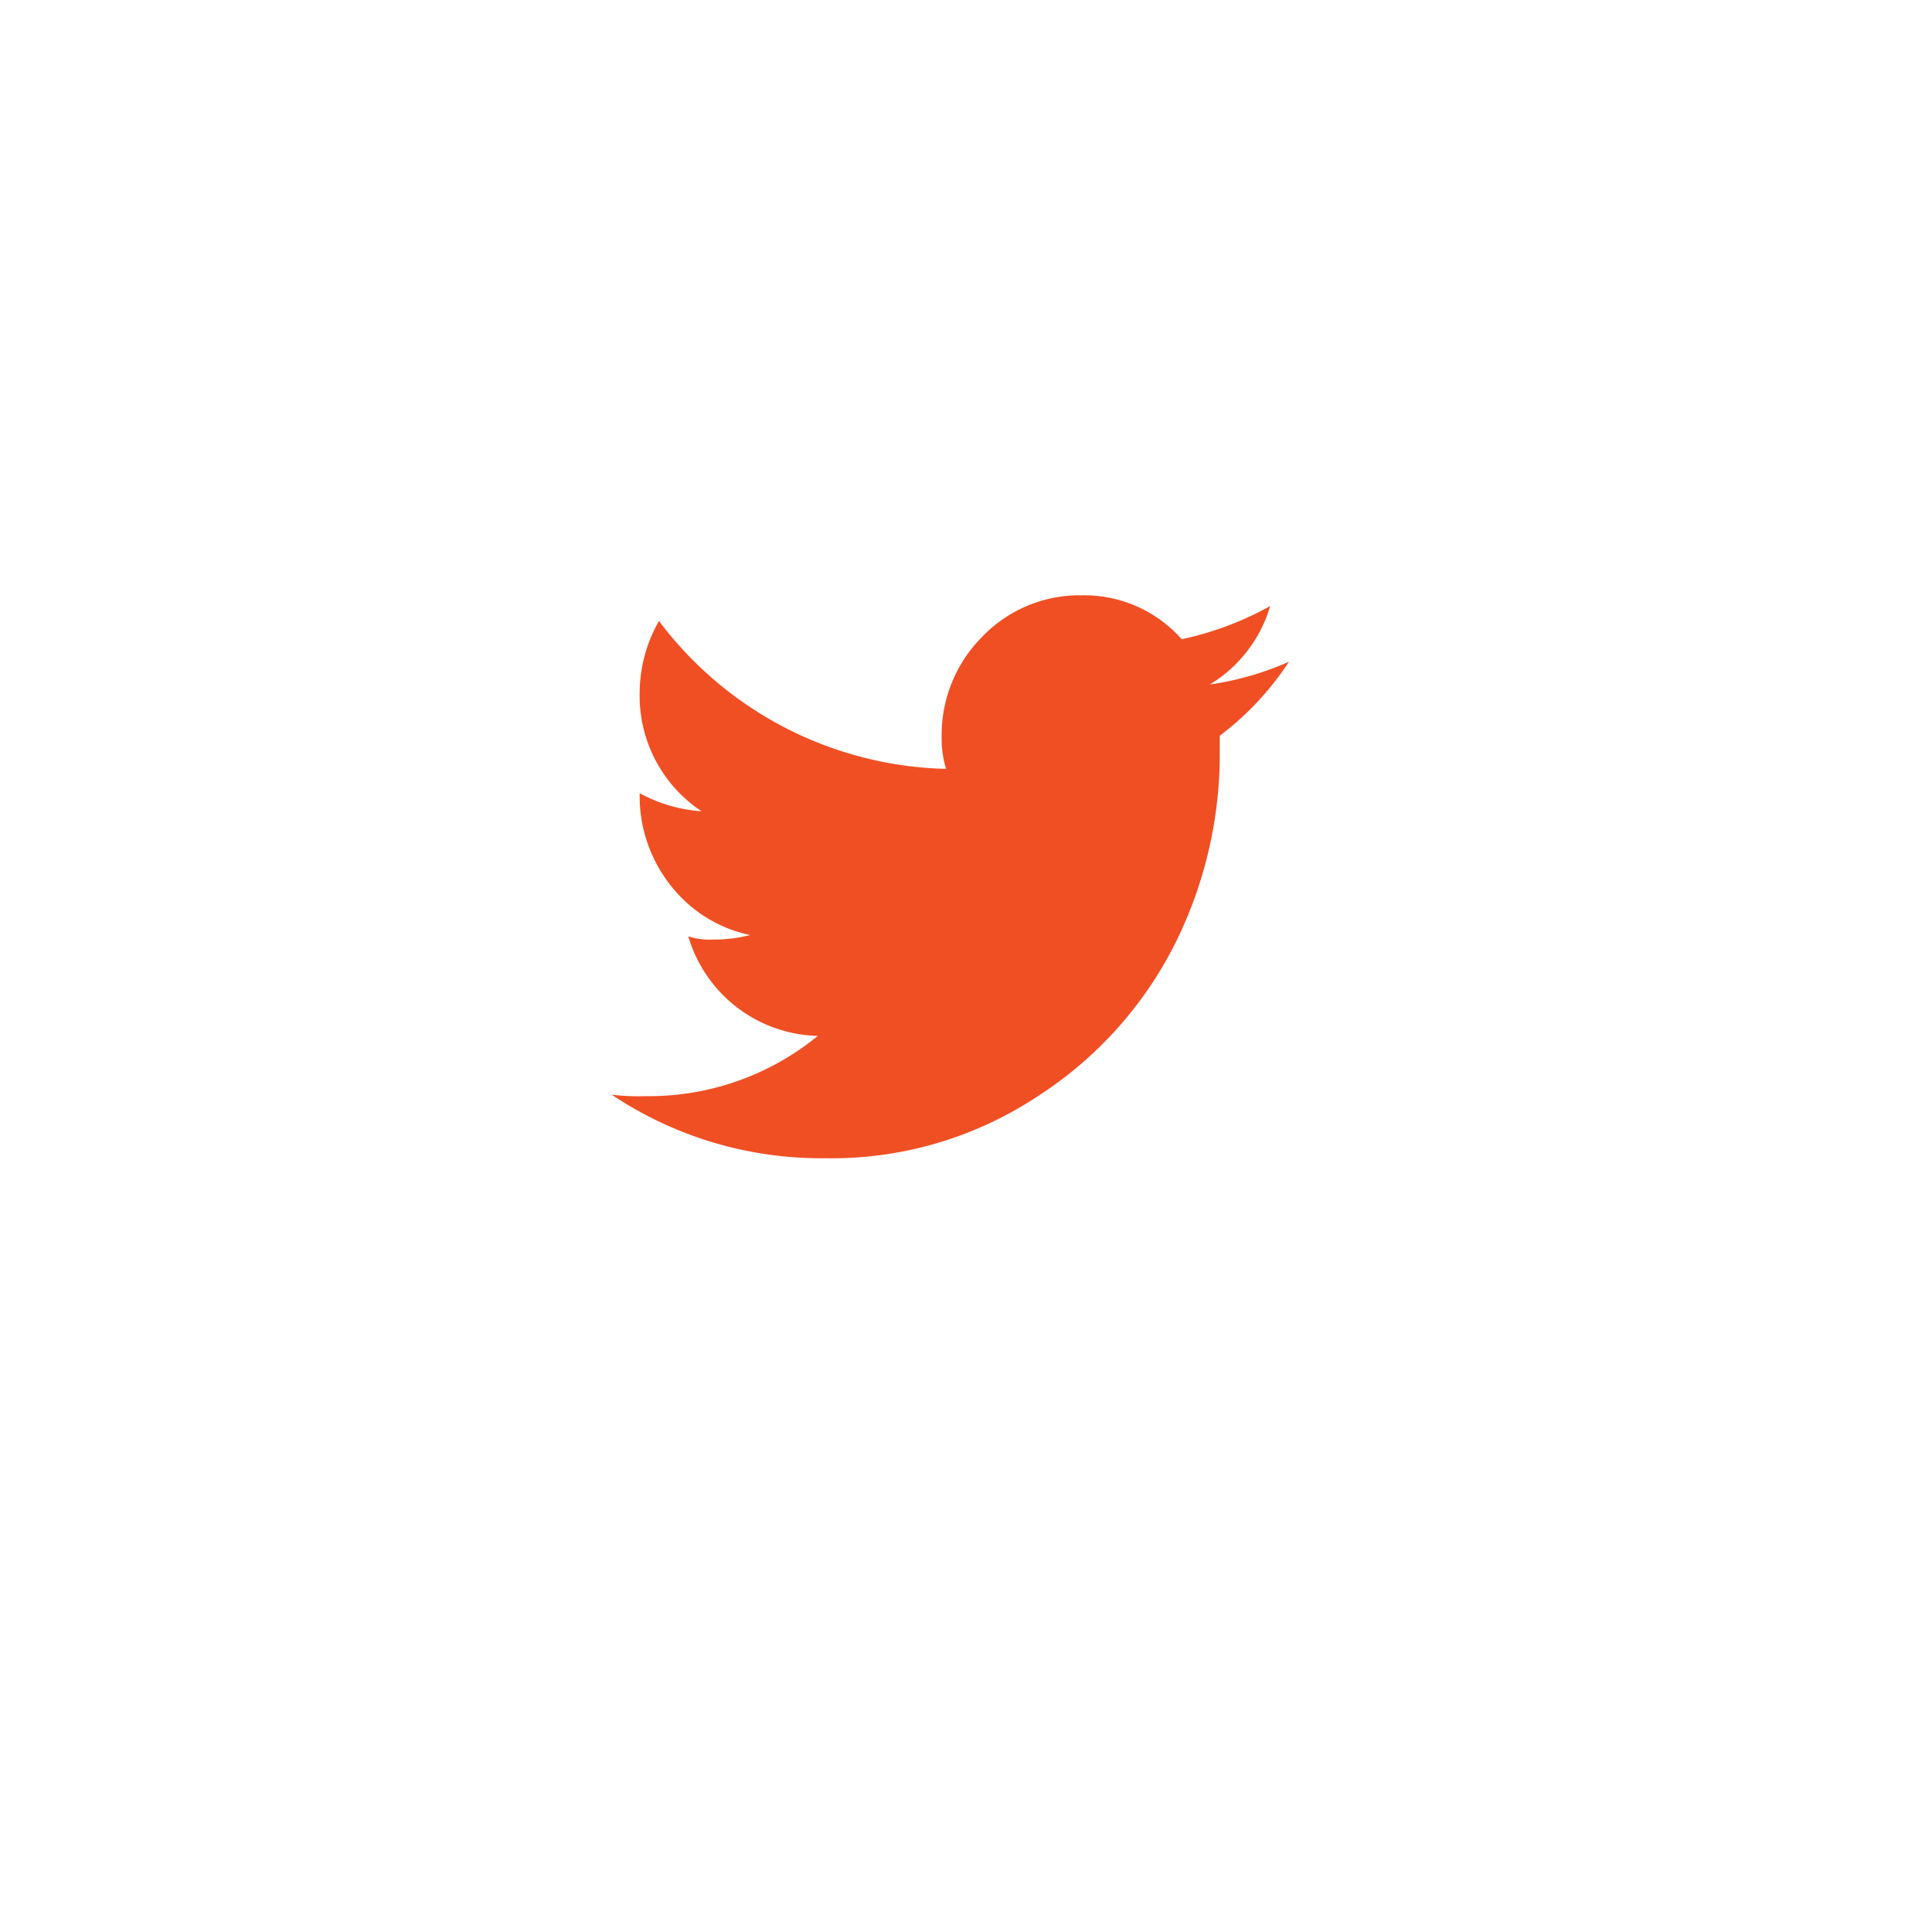 <svg xmlns="http://www.w3.org/2000/svg" xmlns:xlink="http://www.w3.org/1999/xlink" width="60" height="60" viewBox="0 0 60 60">
  <defs>
    <filter id="Ellipse_1746" x="0" y="0" width="60" height="60" filterUnits="userSpaceOnUse">
      <feOffset dy="3" input="SourceAlpha"/>
      <feGaussianBlur stdDeviation="3" result="blur"/>
      <feFlood flood-color="#0038d1" flood-opacity="0.161"/>
      <feComposite operator="in" in2="blur"/>
      <feComposite in="SourceGraphic"/>
    </filter>
  </defs>
  <g id="Group_7463" data-name="Group 7463" transform="translate(-1111 -1487)">
    <g transform="matrix(1, 0, 0, 1, 1111, 1487)" filter="url(#Ellipse_1746)">
      <circle id="Ellipse_1746-2" data-name="Ellipse 1746" cx="21" cy="21" r="21" transform="translate(9 6)" fill="#fff"/>
    </g>
    <path id="Path_23027" data-name="Path 23027" d="M376.188,418.482a4.233,4.233,0,0,0,1.875-2.436,9.947,9.947,0,0,1-2.747,1.03,4.035,4.035,0,0,0-3.109-1.364,4.186,4.186,0,0,0-3.089,1.29,4.319,4.319,0,0,0-1.257,3.118,3.234,3.234,0,0,0,.136.982,11.481,11.481,0,0,1-8.914-4.593,4.509,4.509,0,0,0-.6,2.21,4.3,4.3,0,0,0,1.923,3.7,4.688,4.688,0,0,1-1.923-.561,4.461,4.461,0,0,0,.958,2.858,4.216,4.216,0,0,0,2.472,1.546,4.5,4.5,0,0,1-1.144.141,2.124,2.124,0,0,1-.776-.1,4.3,4.3,0,0,0,4.023,3.092,8.289,8.289,0,0,1-5.35,1.871,6.711,6.711,0,0,1-1.054-.047,11.694,11.694,0,0,0,6.633,1.975,11.578,11.578,0,0,0,6.631-1.946,12.092,12.092,0,0,0,4.253-4.757,13.166,13.166,0,0,0,1.369-5.856v-.561a9.217,9.217,0,0,0,2.15-2.3A9.367,9.367,0,0,1,376.188,418.482Z" transform="translate(772.383 1089.776)" fill="#f04f23" fill-rule="evenodd"/>
  </g>
</svg>

